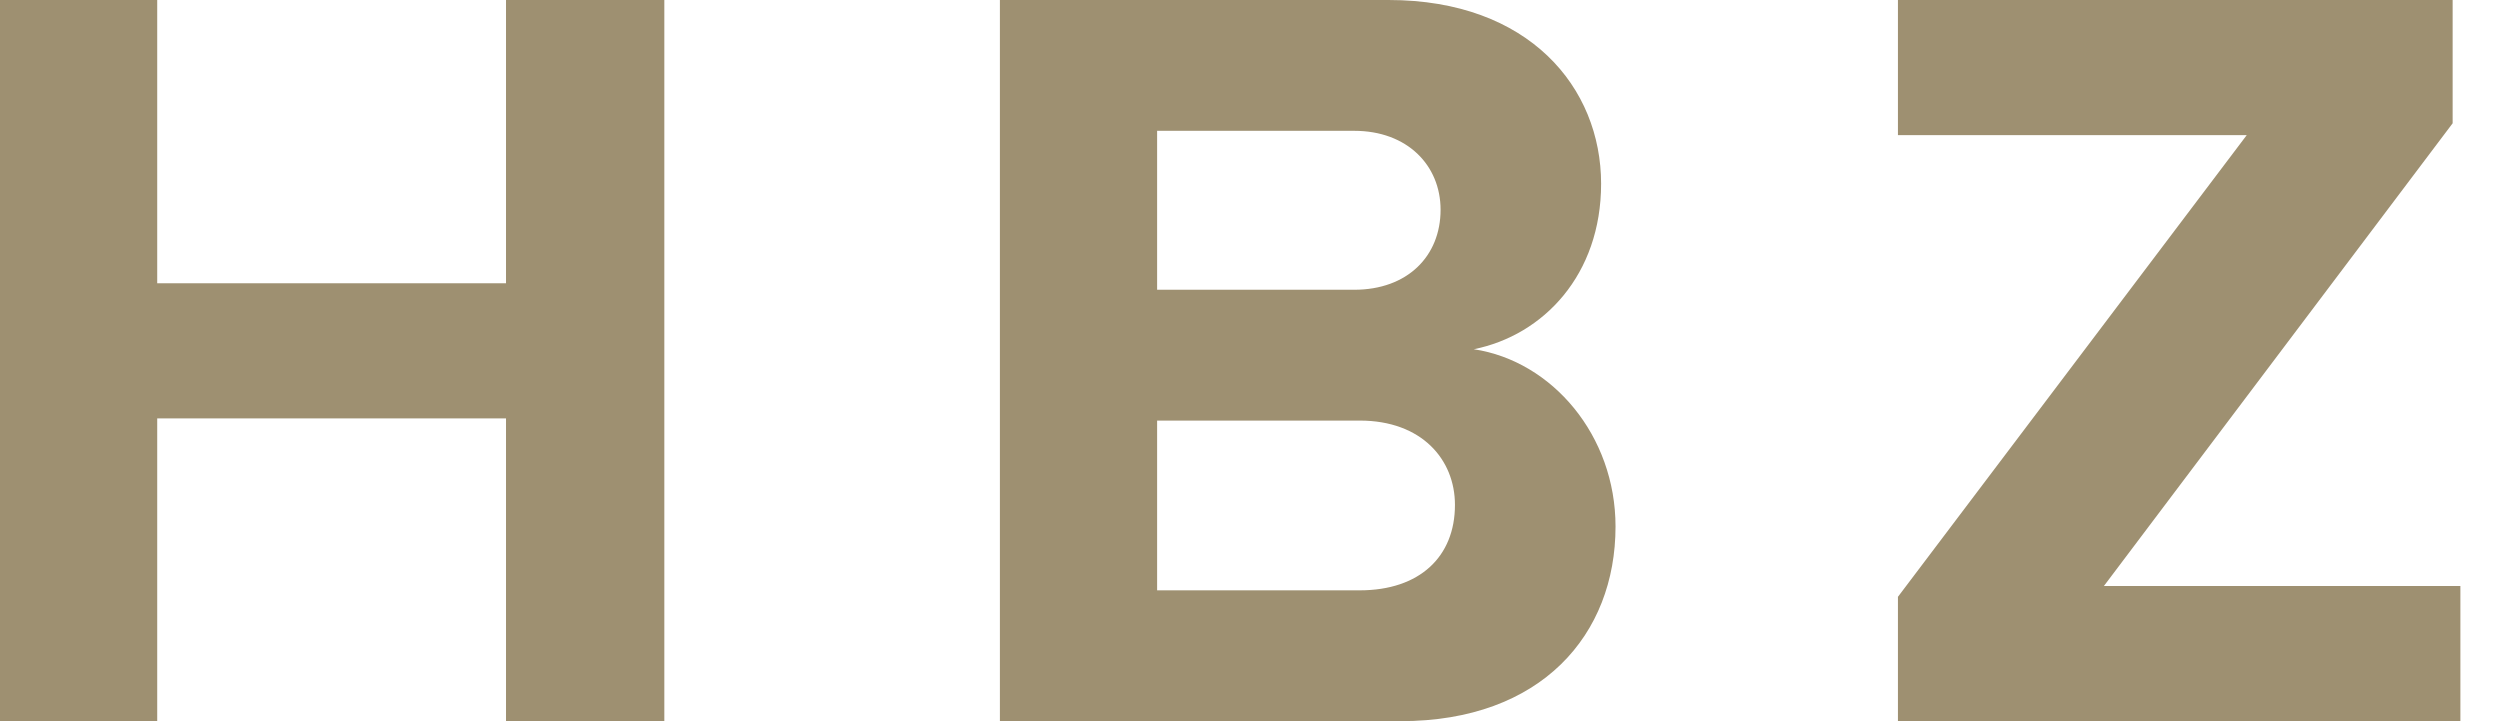 <?xml version="1.0" encoding="UTF-8"?>
<svg width="52px" height="15px" viewBox="0 0 52 15" version="1.1" xmlns="http://www.w3.org/2000/svg" xmlns:xlink="http://www.w3.org/1999/xlink">
    <!-- Generator: Sketch 52.6 (67491) - http://www.bohemiancoding.com/sketch -->
    <title>Group</title>
    <desc>Created with Sketch.</desc>
    <g id="Page-1" stroke="none" stroke-width="1" fill="none" fill-rule="evenodd">
        <g id="HBZcoin-Copy-3" transform="translate(-109, -34)" fill="#9E9071">
            <g id="Group" transform="translate(109, 34)">
                <path d="M10.525,15 L10.525,8.703 L3.27,8.703 L3.27,15 L0,15 L0,0 L3.27,0 L3.27,5.892 L10.525,5.892 L10.525,0 L13.818,0 L13.818,15 L10.525,15 Z M20.798,15 L20.798,0 L28.882,0 C31.806,0 33.303,1.822 33.303,3.823 C33.303,5.712 32.106,6.972 30.655,7.264 C32.29,7.511 33.603,9.063 33.603,10.952 C33.603,13.201 32.06,15 29.135,15 L20.798,15 Z M24.068,6.027 L28.168,6.027 C29.273,6.027 29.964,5.33 29.964,4.363 C29.964,3.441 29.273,2.721 28.168,2.721 L24.068,2.721 L24.068,6.027 Z M24.068,12.279 L28.283,12.279 C29.526,12.279 30.263,11.582 30.263,10.502 C30.263,9.558 29.572,8.748 28.283,8.748 L24.068,8.748 L24.068,12.279 Z M39.477,15 L39.477,12.414 L46.732,2.811 L39.477,2.811 L39.477,0 L51.015,0 L51.015,2.564 L43.761,12.189 L51.176,12.189 L51.176,15 L39.477,15 Z" id="HBZ-Copy"></path>
            </g>
        </g>
    </g>
</svg>